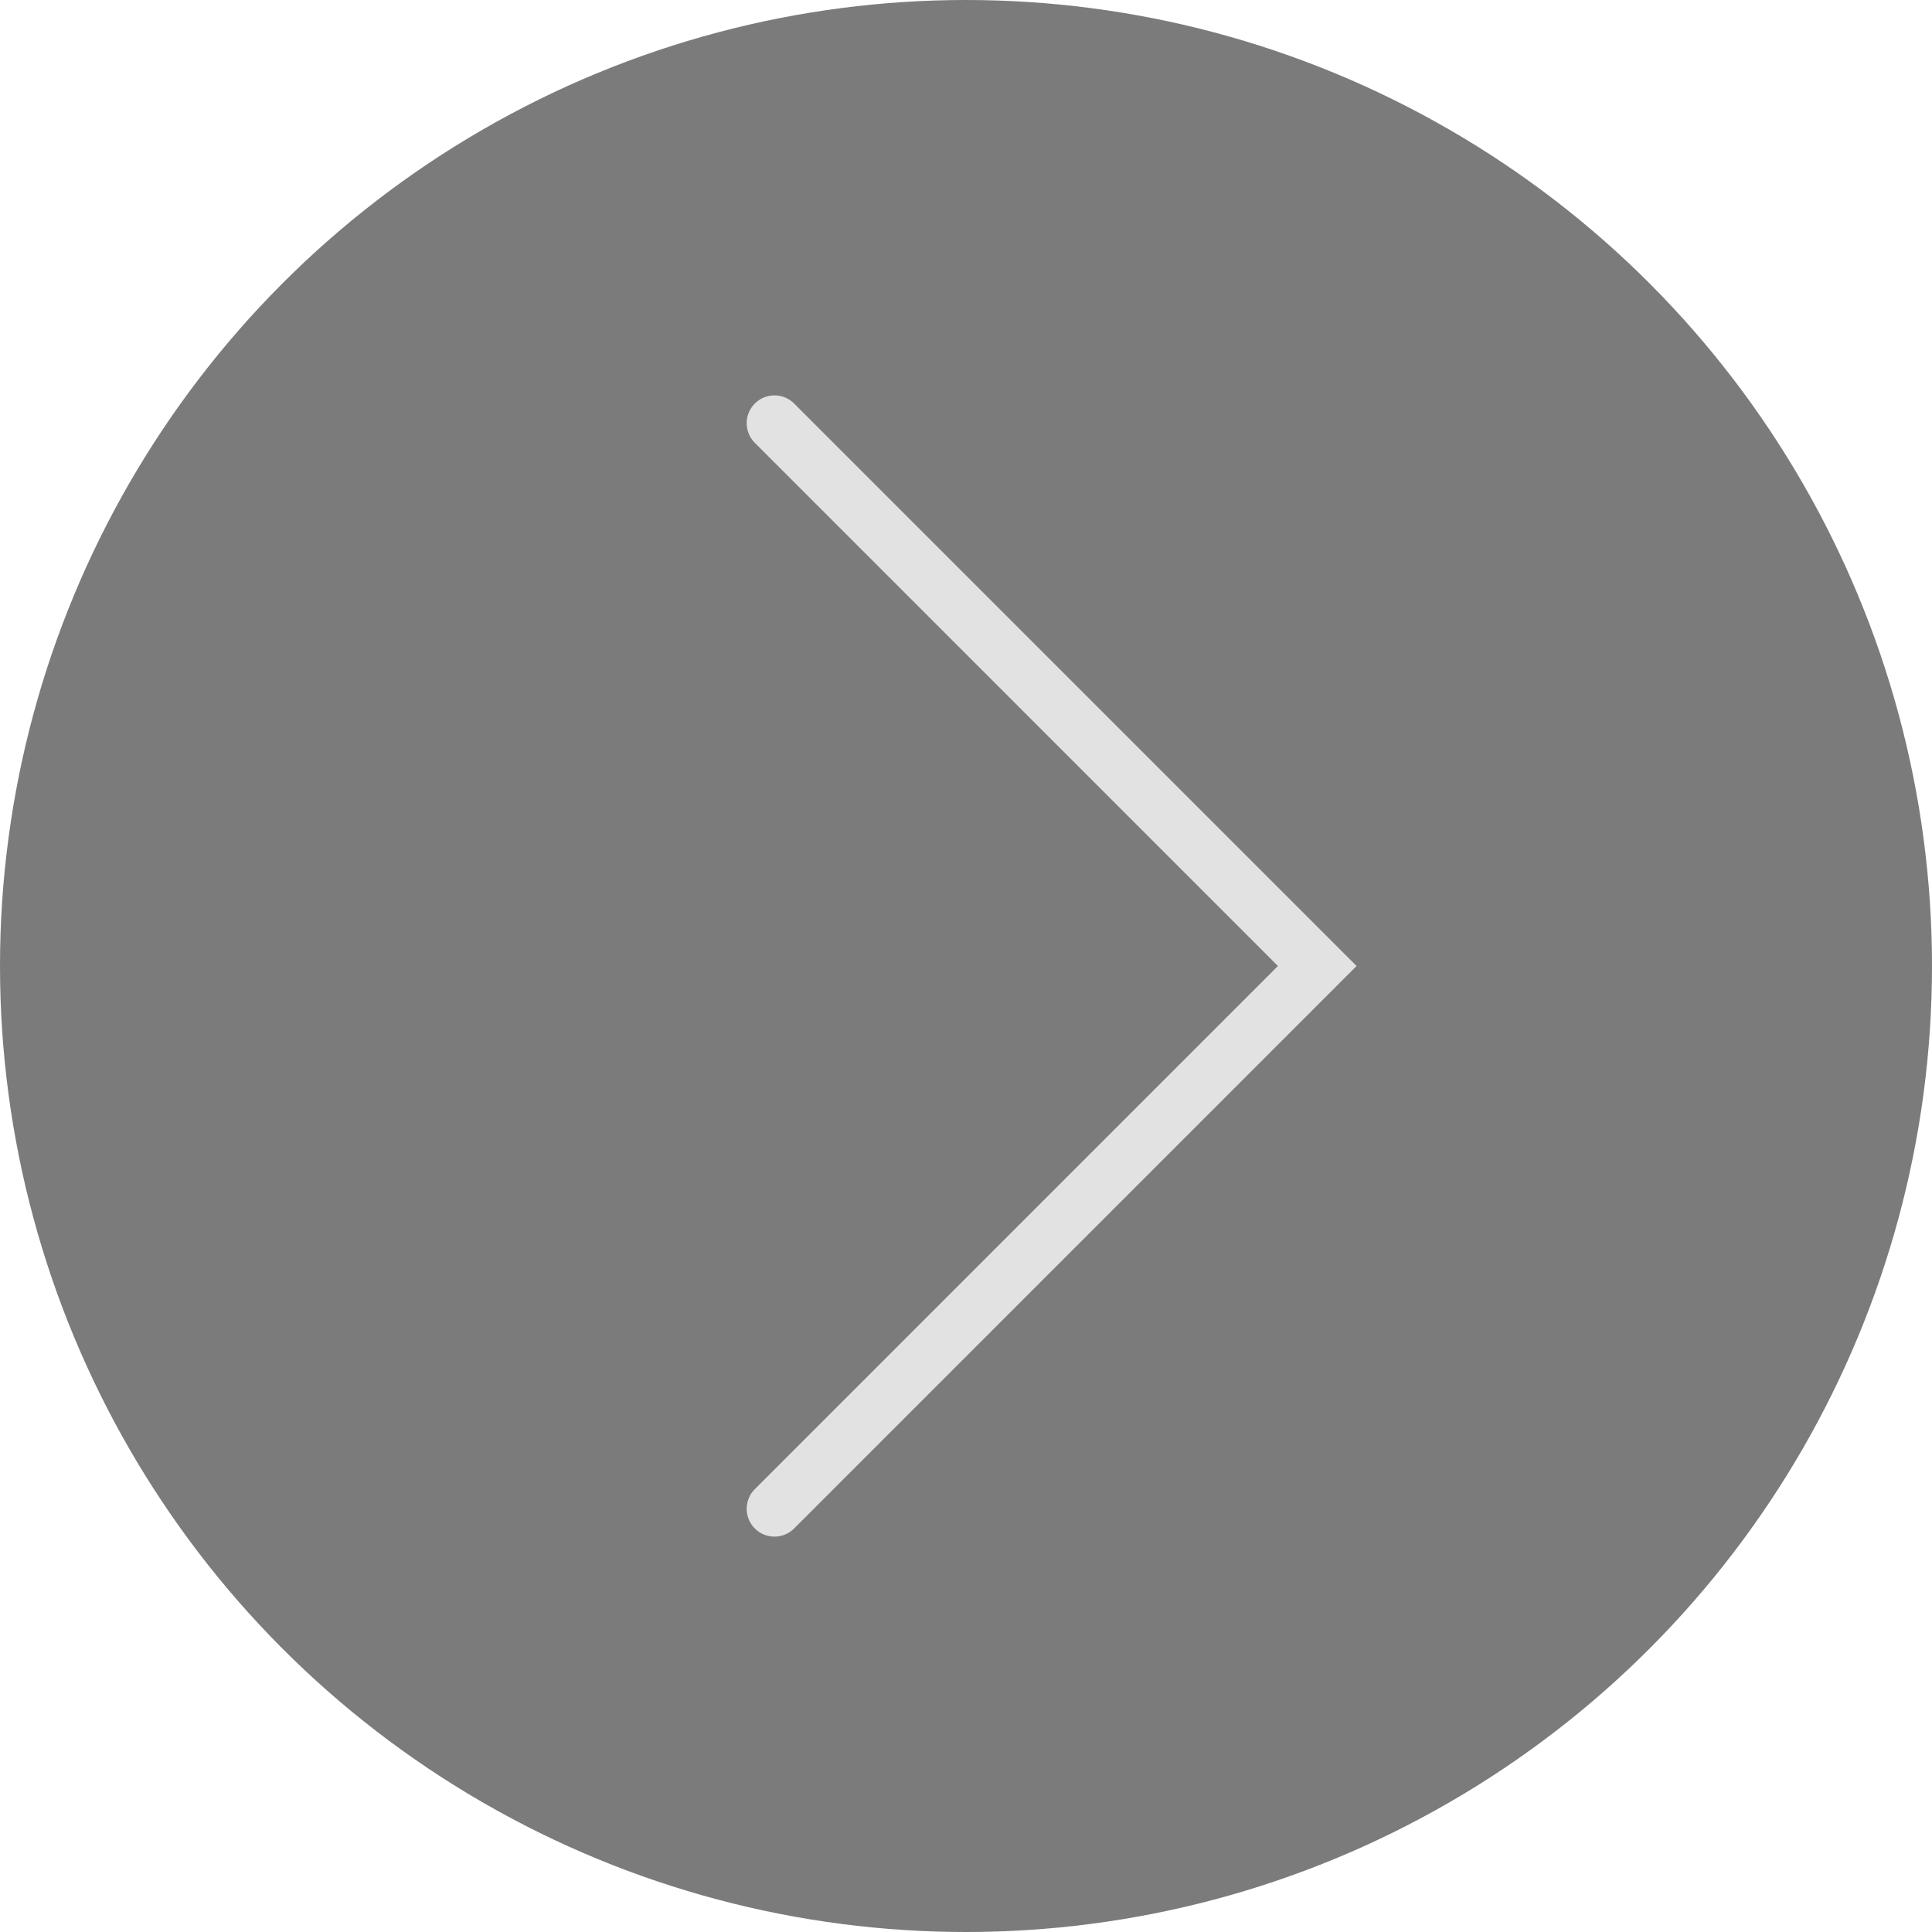 <svg width="69" height="69" viewBox="0 0 69 69" fill="none" xmlns="http://www.w3.org/2000/svg">
<circle cx="34.5" cy="34.5" r="34.5" fill="#232323" fill-opacity="0.6"/>
<path d="M27.66 15.114L47.045 34.5L27.66 53.886" stroke="#E2E2E2" stroke-width="1.986" stroke-linecap="round"/>
</svg>
